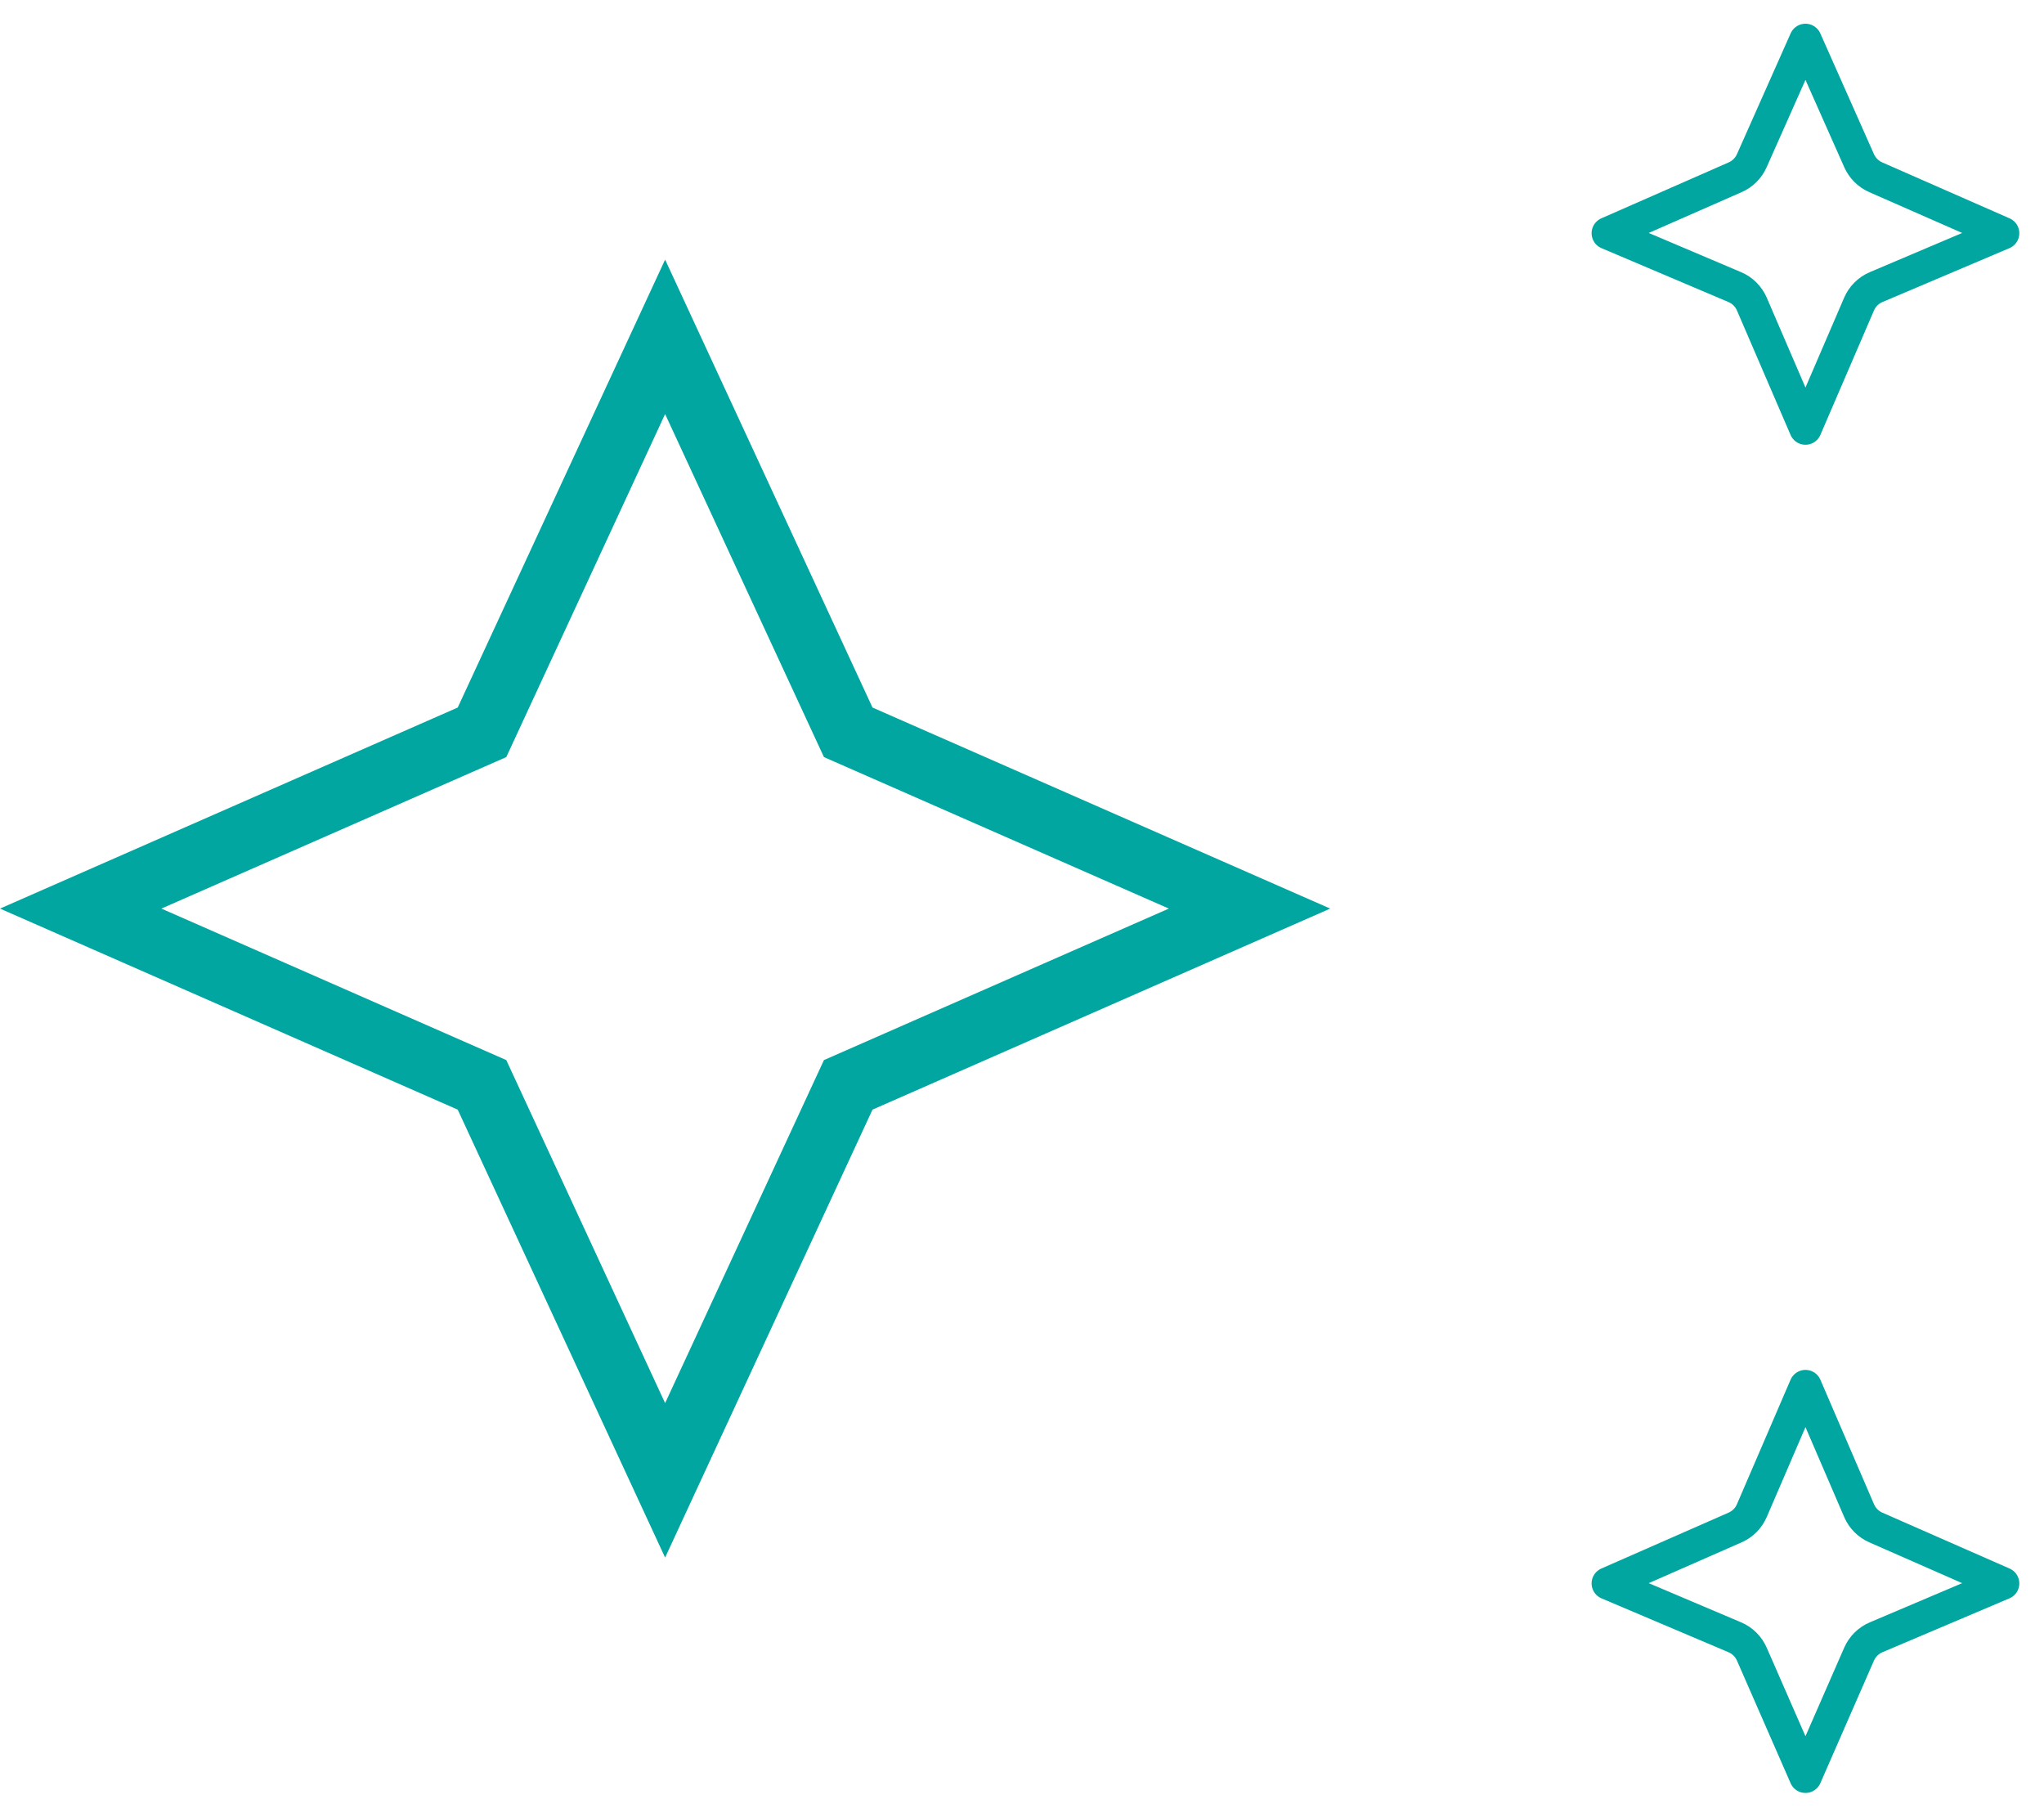 <svg width="63" height="56" viewBox="0 0 63 56" fill="none" xmlns="http://www.w3.org/2000/svg">
<path d="M55.648 13.206L53.996 9.372C53.894 9.135 53.705 8.947 53.468 8.847L49.556 7.187L53.481 5.463C53.709 5.363 53.892 5.181 53.993 4.954L55.648 1.231L57.302 4.954C57.404 5.181 57.586 5.363 57.814 5.463L61.739 7.187L57.827 8.847C57.59 8.947 57.401 9.135 57.299 9.372L55.648 13.206ZM55.648 54.753L53.995 50.976C53.893 50.742 53.705 50.556 53.47 50.456L49.556 48.796L53.478 47.073C53.71 46.971 53.895 46.786 53.995 46.553L55.648 42.716L57.301 46.553C57.401 46.786 57.585 46.971 57.817 47.073L61.739 48.796L57.826 50.456C57.59 50.556 57.403 50.742 57.3 50.976L55.648 54.753Z" stroke="#01A6A1" stroke-linecap="round" stroke-linejoin="round"/>
<path d="M15.015 33.775L14.856 33.432L14.51 33.28L2.487 28L14.51 22.72L14.856 22.568L15.015 22.225L20.5 10.38L25.985 22.225L26.144 22.568L26.49 22.72L38.513 28L26.49 33.28L26.144 33.432L25.985 33.775L20.5 45.62L15.015 33.775Z" stroke="#01A6A1" stroke-width="2"/>
</svg>
